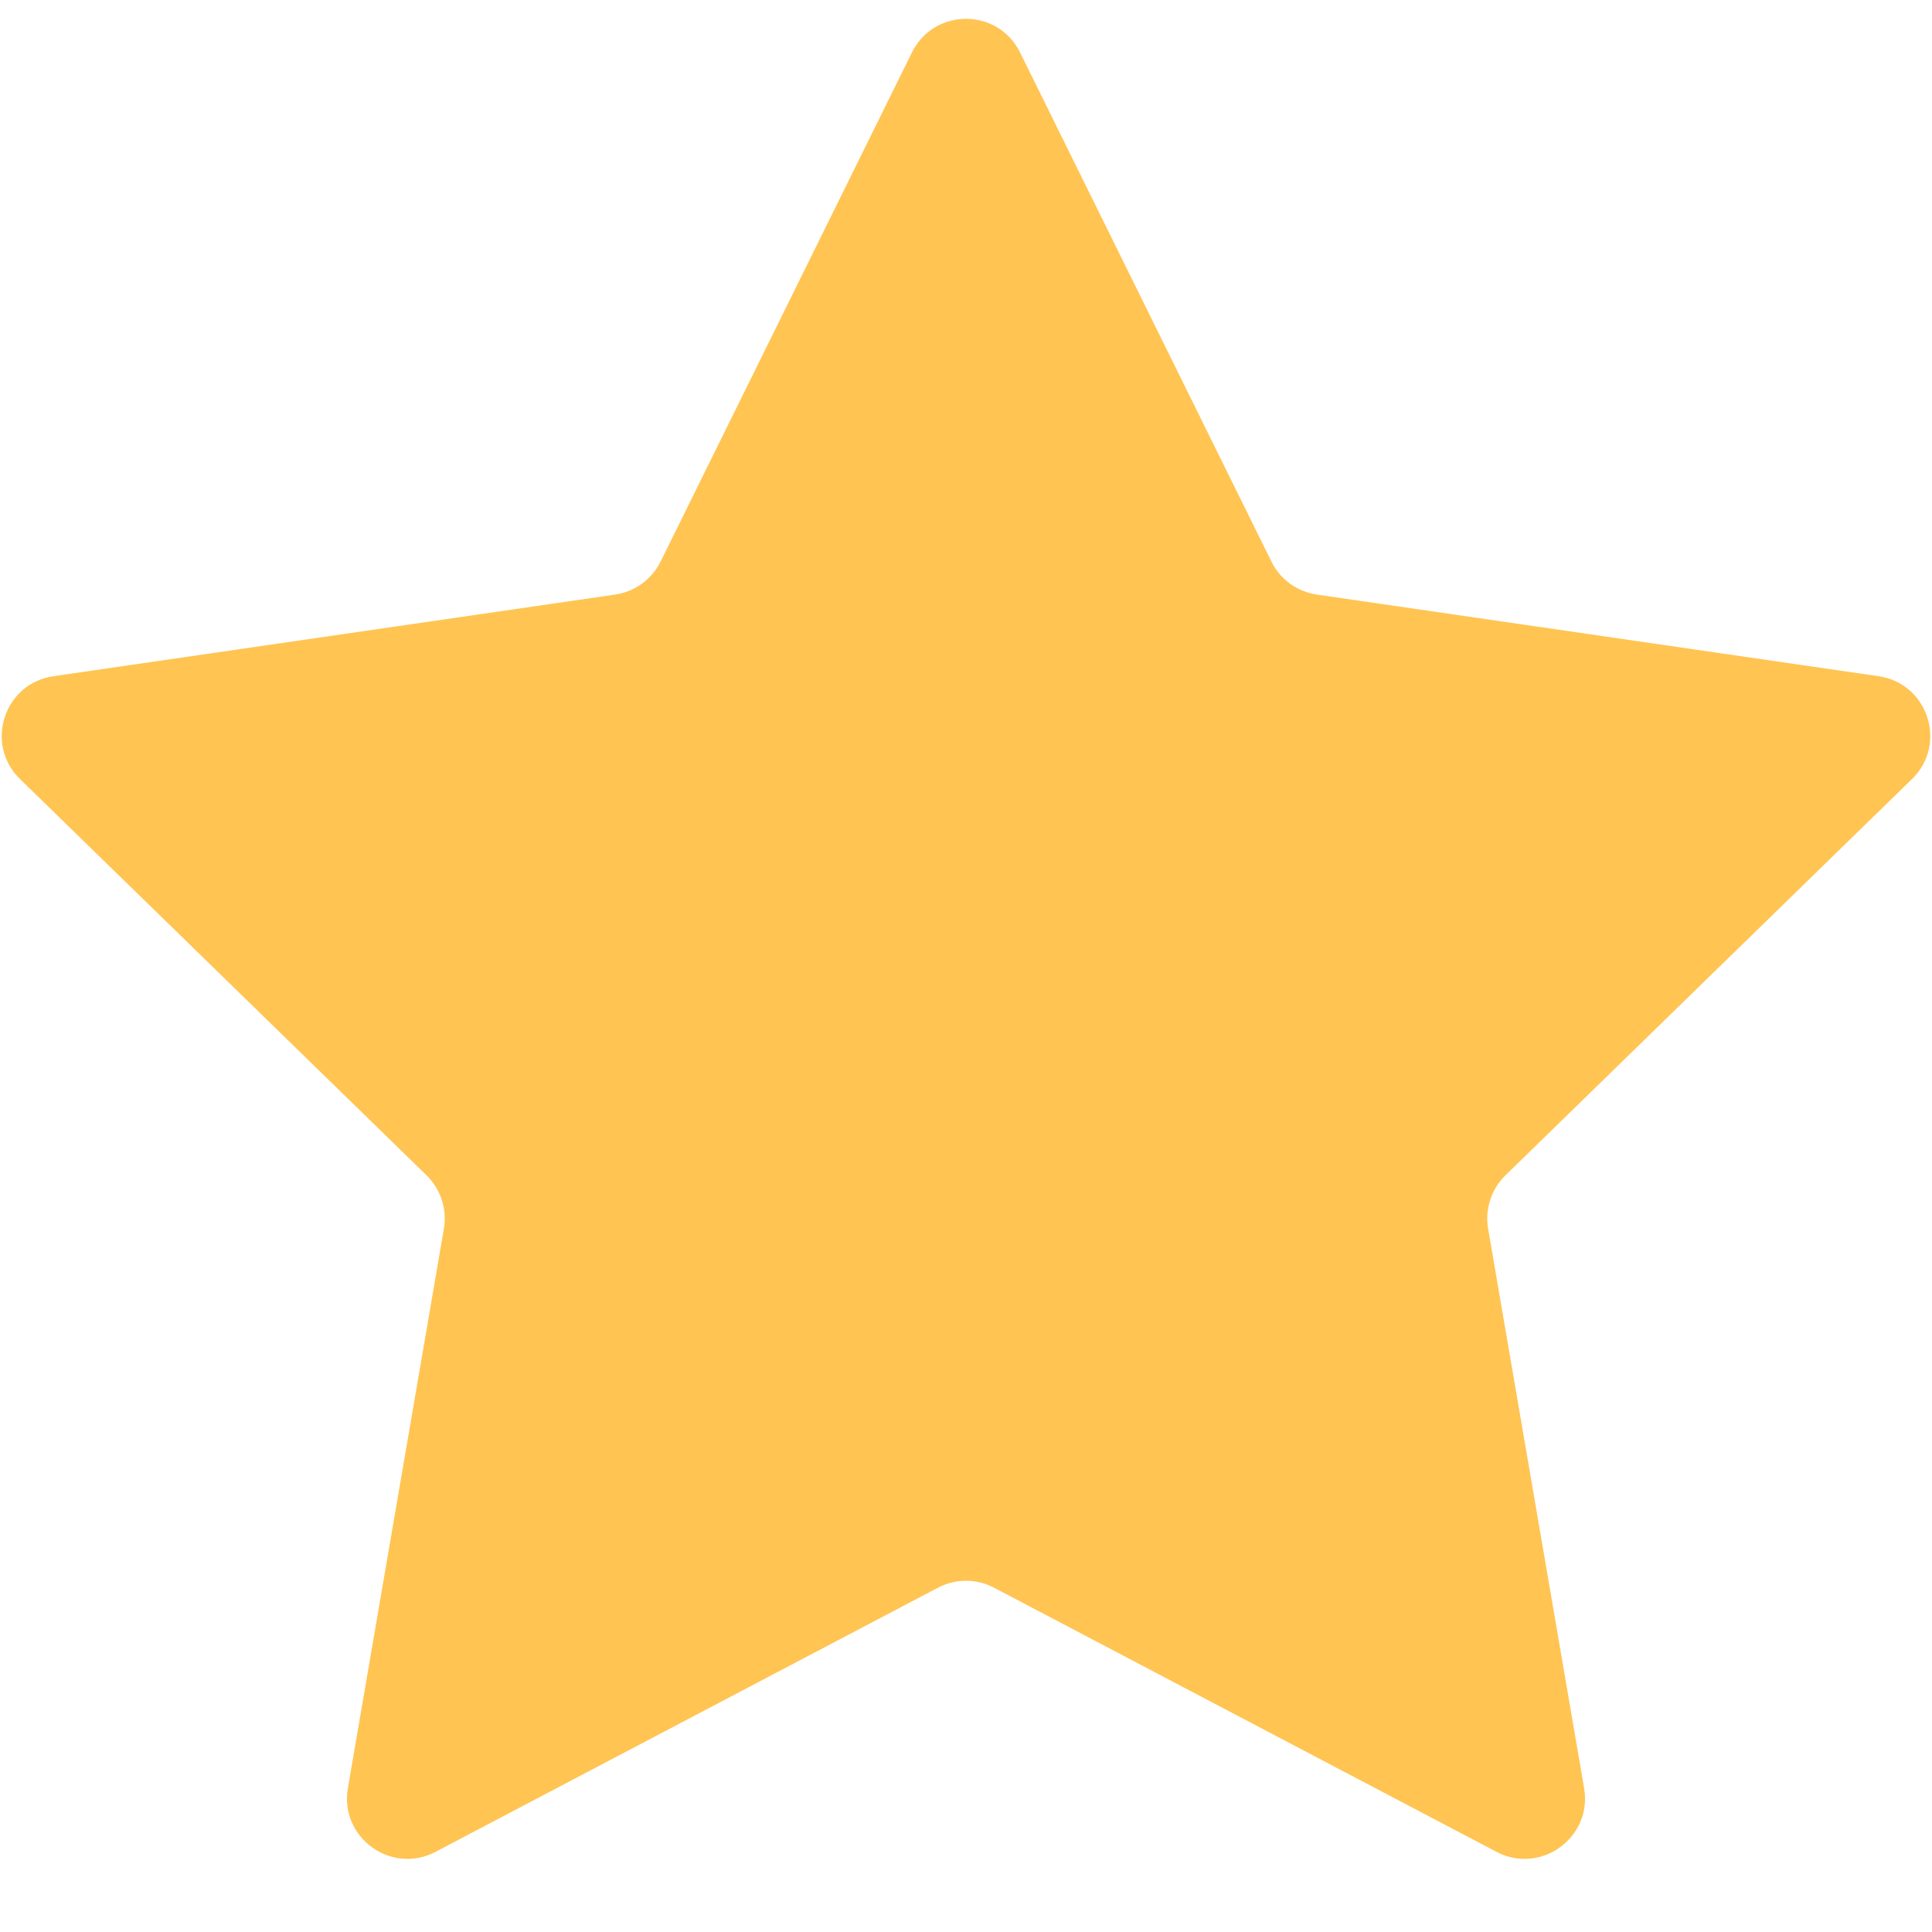 <svg width="16" height="16" viewBox="0 0 16 16" fill="none" xmlns="http://www.w3.org/2000/svg">
<path d="M7.552 0.435C7.735 0.063 8.265 0.063 8.448 0.435L10.529 4.65C10.601 4.798 10.742 4.9 10.905 4.924L15.557 5.6C15.967 5.659 16.131 6.163 15.834 6.452L12.468 9.733C12.35 9.848 12.296 10.014 12.324 10.176L13.119 14.809C13.189 15.217 12.76 15.529 12.393 15.336L8.233 13.149C8.087 13.072 7.913 13.072 7.767 13.149L3.607 15.336C3.24 15.529 2.811 15.217 2.881 14.809L3.676 10.176C3.704 10.014 3.65 9.848 3.532 9.733L0.166 6.452C-0.131 6.163 0.033 5.659 0.443 5.6L5.095 4.924C5.258 4.9 5.398 4.798 5.471 4.65L7.552 0.435Z" fill="#FFC452"/>
</svg>
